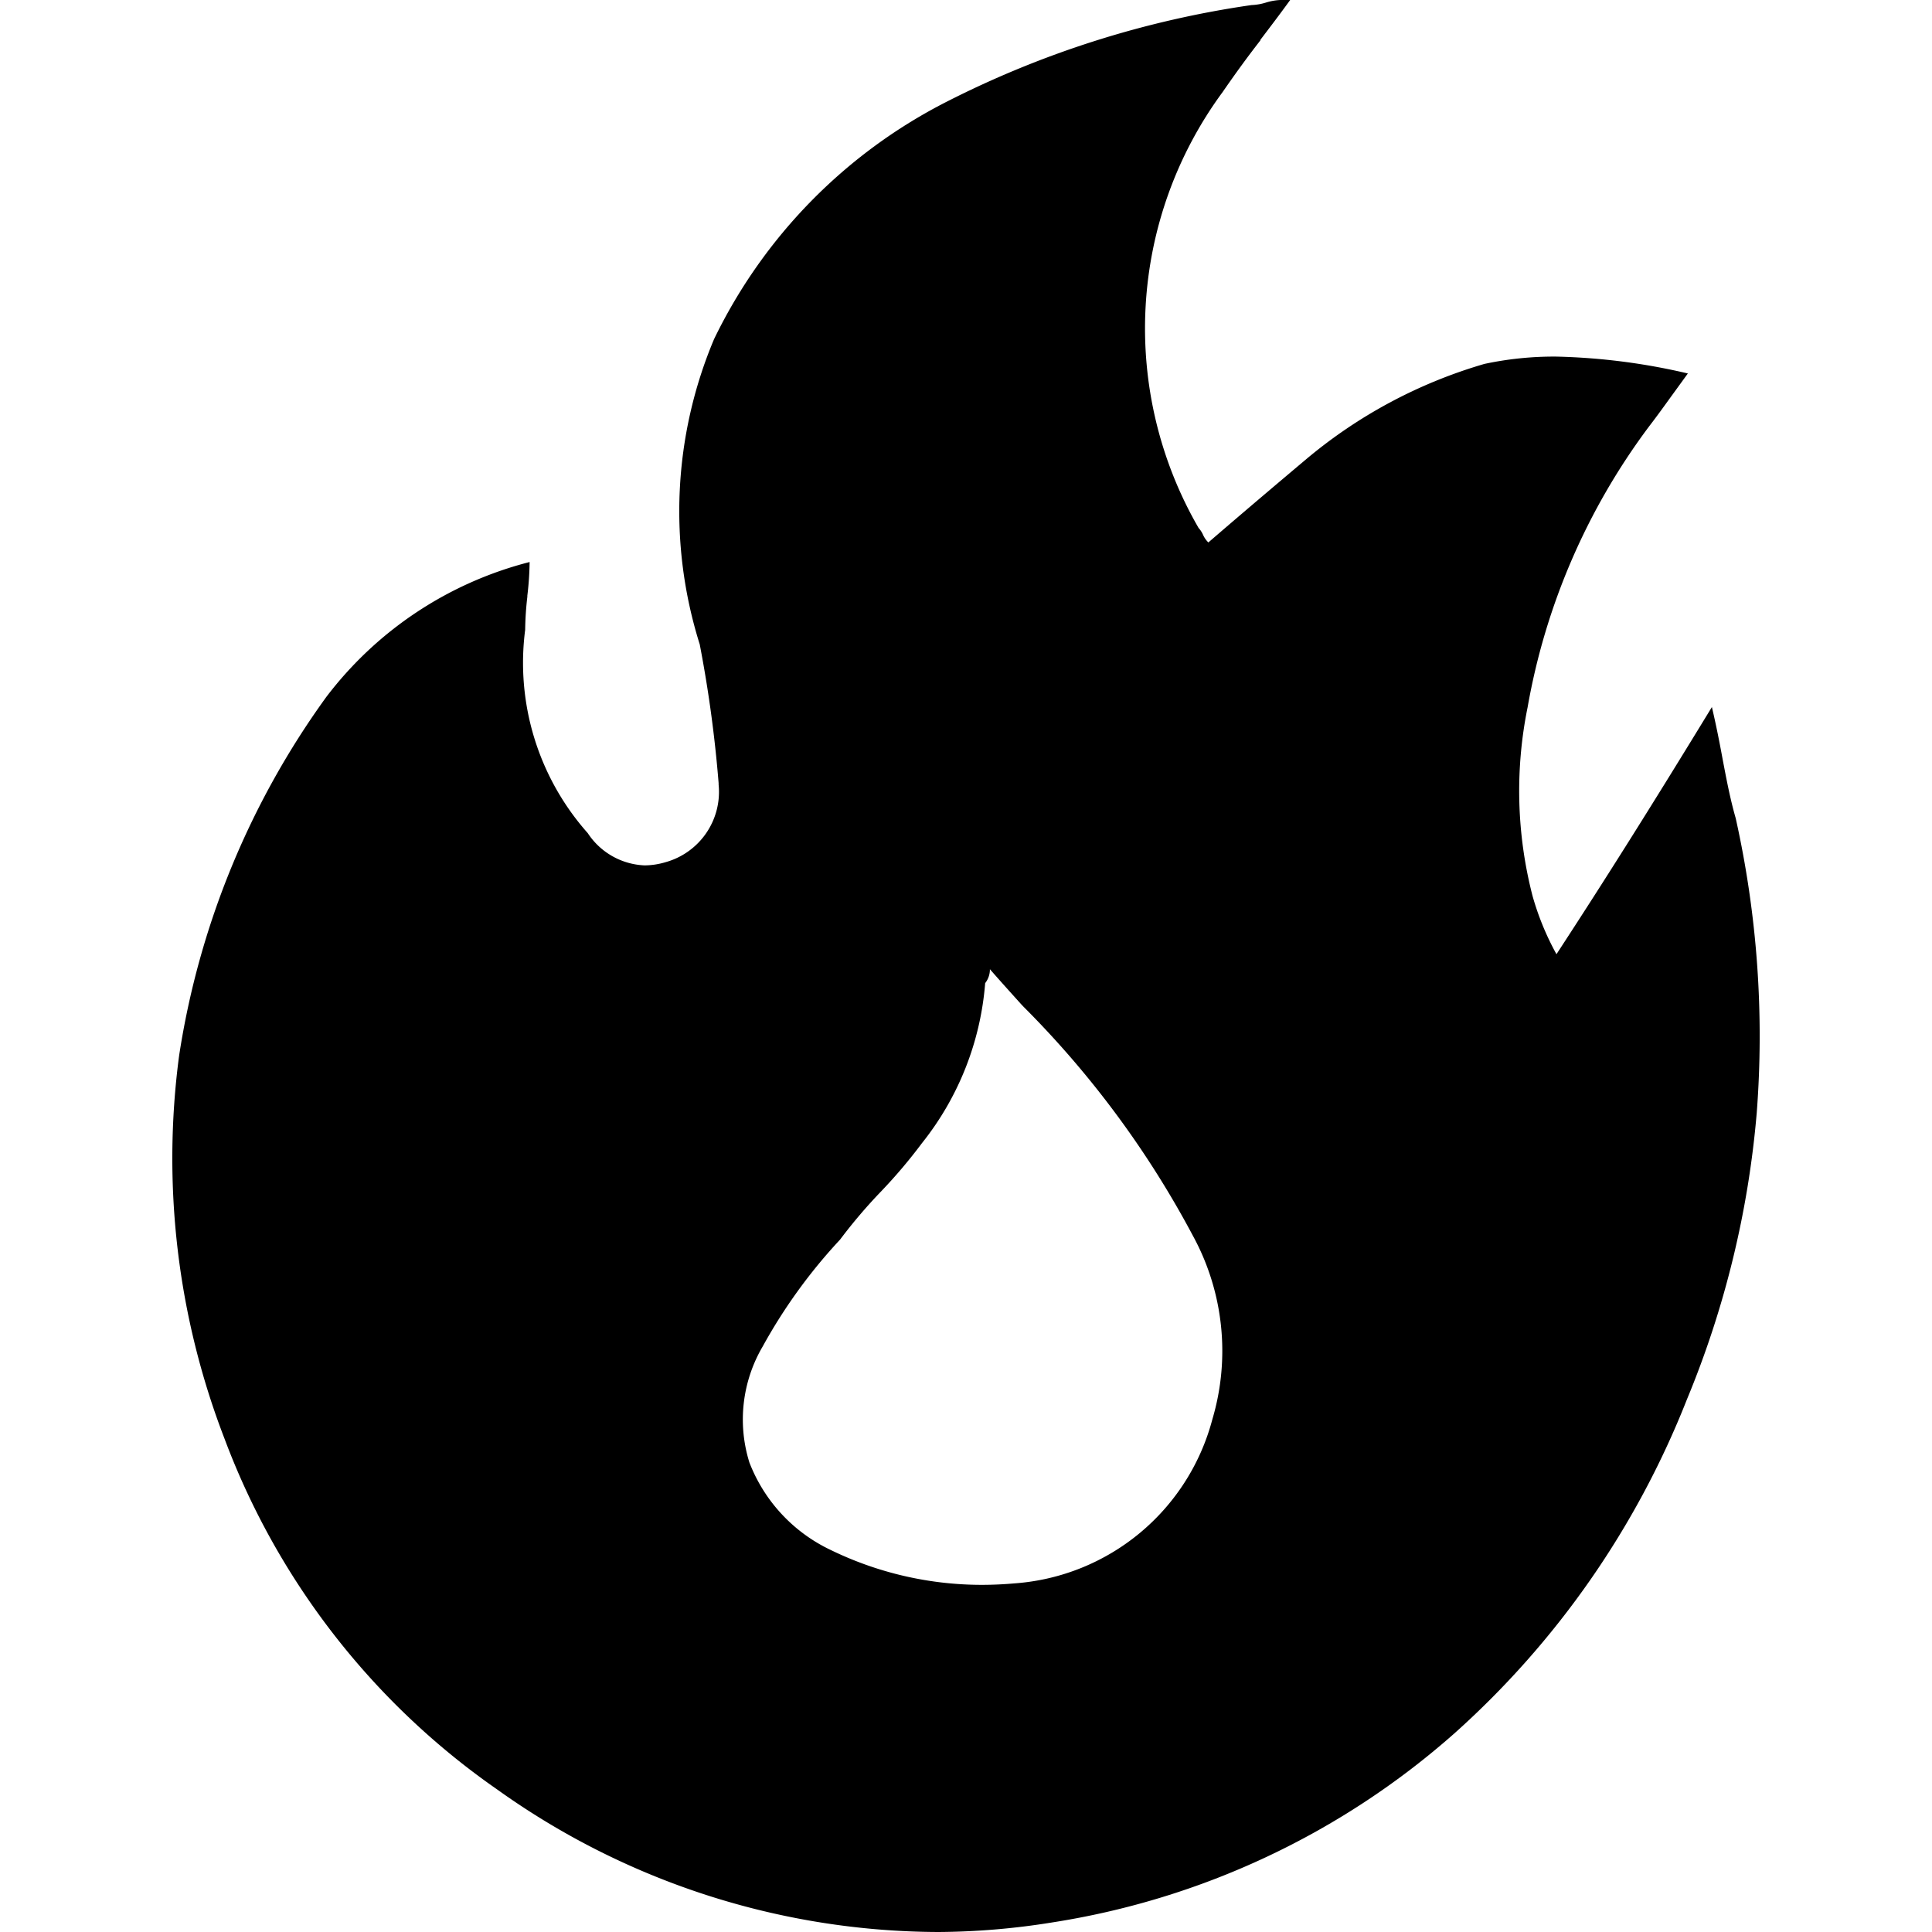 <svg class="icon" viewBox="0 0 1024 1024" version="1.1" xmlns="http://www.w3.org/2000/svg" p-id="20152" height="128" width="128"><path d="M497.277 1024a403.715 403.715 0 0 1-233.667-75.479A395.097 395.097 0 0 1 118.999 762.532a412.936 412.936 0 0 1-24.048-203.132 436.706 436.706 0 0 1 77.982-189.973A196.413 196.413 0 0 1 280.708 297.887a164.164 164.164 0 0 1-1.205 17.839v0.556a168.427 168.427 0 0 0-1.158 17.561 135.9 135.9 0 0 0 33.176 107.729 37.856 37.856 0 0 0 30.164 17.098 39.616 39.616 0 0 0 10.981-1.668 38.69 38.69 0 0 0 28.218-41.145v-0.741a675.238 675.238 0 0 0-10.008-73.58A234.871 234.871 0 0 1 378.474 179.733a276.017 276.017 0 0 1 123.158-125.753 518.95 518.95 0 0 1 161.709-51.293 29.793 29.793 0 0 0 7.692-1.344 30.627 30.627 0 0 1 7.599-1.344h5.19c-5.56 7.692-11.259 15.151-15.8 21.129v0.278c-7.228 9.267-13.9 18.534-19.97 27.338a211.287 211.287 0 0 0-12.788 231.072 13.483 13.483 0 0 1 2.363 3.614 12.927 12.927 0 0 0 2.826 4.077c21.175-18.256 37.995-32.434 51.293-43.647a259.753 259.753 0 0 1 94.986-50.968 176.628 176.628 0 0 1 37.995-3.892 336.854 336.854 0 0 1 69.873 8.943l-8.201 11.306-0.51 0.695c-3.614 5.004-7.321 10.194-11.954 16.217a349.133 349.133 0 0 0-64.266 148.689 222.407 222.407 0 0 0 2.641 100.13 145.63 145.63 0 0 0 12.649 30.766c25.299-38.736 49.995-77.889 82.383-130.989 2.178 9.267 3.938 18.117 5.56 26.921 2.131 11.306 4.17 21.963 7.043 31.925a530.766 530.766 0 0 1 11.167 156.148 508.34 508.34 0 0 1-37.068 152.117 466.685 466.685 0 0 1-123.343 176.999 418.867 418.867 0 0 1-213.14 100.083 388.101 388.101 0 0 1-60.282 5.05z m27.384-510.61a11.723 11.723 0 0 1-2.502 7.692 155.314 155.314 0 0 1-33.454 84.746 275.275 275.275 0 0 1-21.824 25.762 276.341 276.341 0 0 0-21.638 25.438 282.643 282.643 0 0 0-40.914 56.482 76.452 76.452 0 0 0-7.136 61.625 85.256 85.256 0 0 0 42.999 46.335 182.976 182.976 0 0 0 80.159 18.534c5.792 0 11.676-0.278 17.468-0.788a117.134 117.134 0 0 0 104.763-86.97 127.374 127.374 0 0 0-10.333-97.303 510.193 510.193 0 0 0-89.982-121.583l-1.251-1.344c-5.421-6.024-11.028-12.232-16.542-18.534z" p-id="20153"></path></svg>